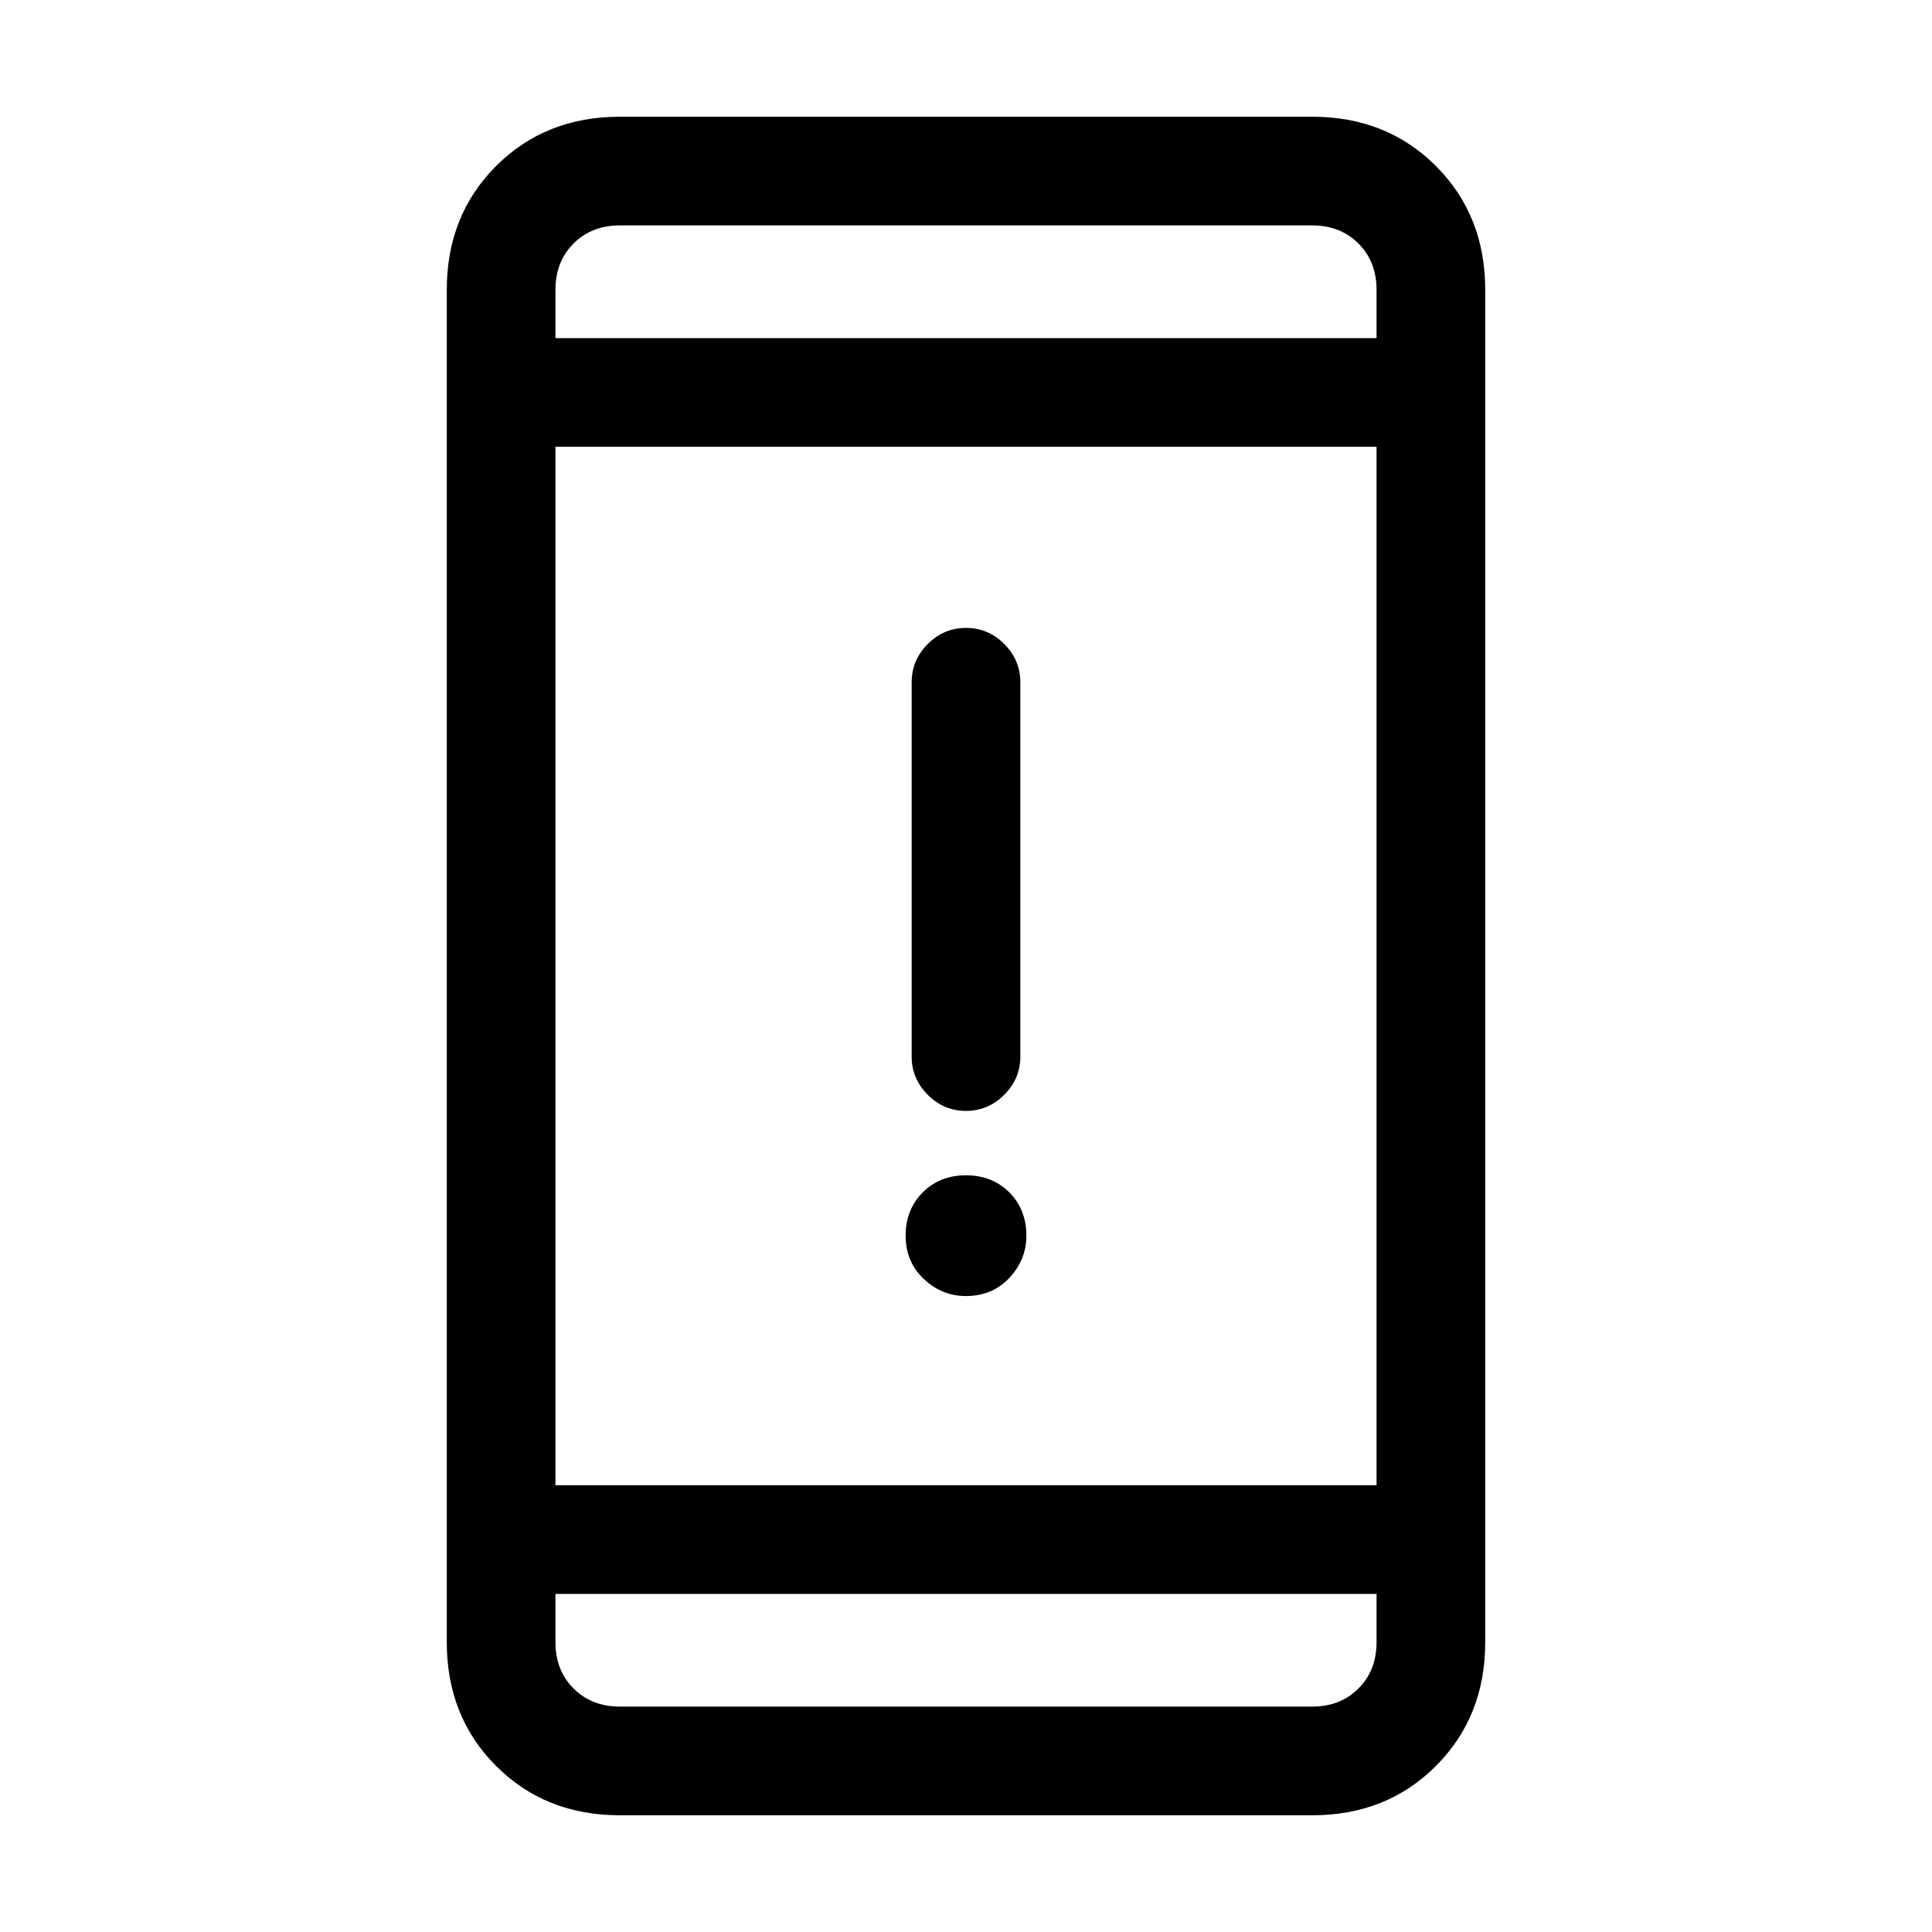 <svg xmlns="http://www.w3.org/2000/svg" height="24" width="24"><path d="M12 13.8Q11.725 13.8 11.525 13.6Q11.325 13.4 11.325 13.125V8.475Q11.325 8.2 11.525 8Q11.725 7.8 12 7.8Q12.275 7.8 12.475 8Q12.675 8.2 12.675 8.475V13.125Q12.675 13.4 12.475 13.6Q12.275 13.8 12 13.8ZM12 16.1Q11.7 16.1 11.475 15.887Q11.25 15.675 11.25 15.35Q11.25 15.025 11.463 14.812Q11.675 14.6 12 14.6Q12.325 14.6 12.538 14.812Q12.75 15.025 12.75 15.35Q12.75 15.65 12.538 15.875Q12.325 16.1 12 16.1ZM7.7 22.55Q6.775 22.55 6.163 21.938Q5.55 21.325 5.55 20.4V3.6Q5.55 2.675 6.163 2.062Q6.775 1.45 7.7 1.45H16.3Q17.225 1.45 17.837 2.062Q18.45 2.675 18.45 3.6V20.4Q18.45 21.325 17.837 21.938Q17.225 22.55 16.3 22.55ZM6.9 18.45H17.1V5.55H6.9ZM6.9 19.8V20.4Q6.9 20.75 7.125 20.975Q7.35 21.2 7.7 21.2H16.3Q16.65 21.2 16.875 20.975Q17.1 20.75 17.1 20.4V19.8ZM6.9 4.2H17.1V3.6Q17.1 3.25 16.875 3.025Q16.65 2.8 16.3 2.8H7.7Q7.35 2.8 7.125 3.025Q6.9 3.25 6.9 3.6ZM6.9 2.8Q6.9 2.8 6.9 3.025Q6.9 3.25 6.9 3.6V4.2V3.6Q6.9 3.25 6.9 3.025Q6.9 2.8 6.9 2.8ZM6.9 21.2Q6.9 21.2 6.9 20.975Q6.9 20.75 6.9 20.4V19.8V20.4Q6.9 20.75 6.9 20.975Q6.9 21.2 6.9 21.2Z"/></svg>